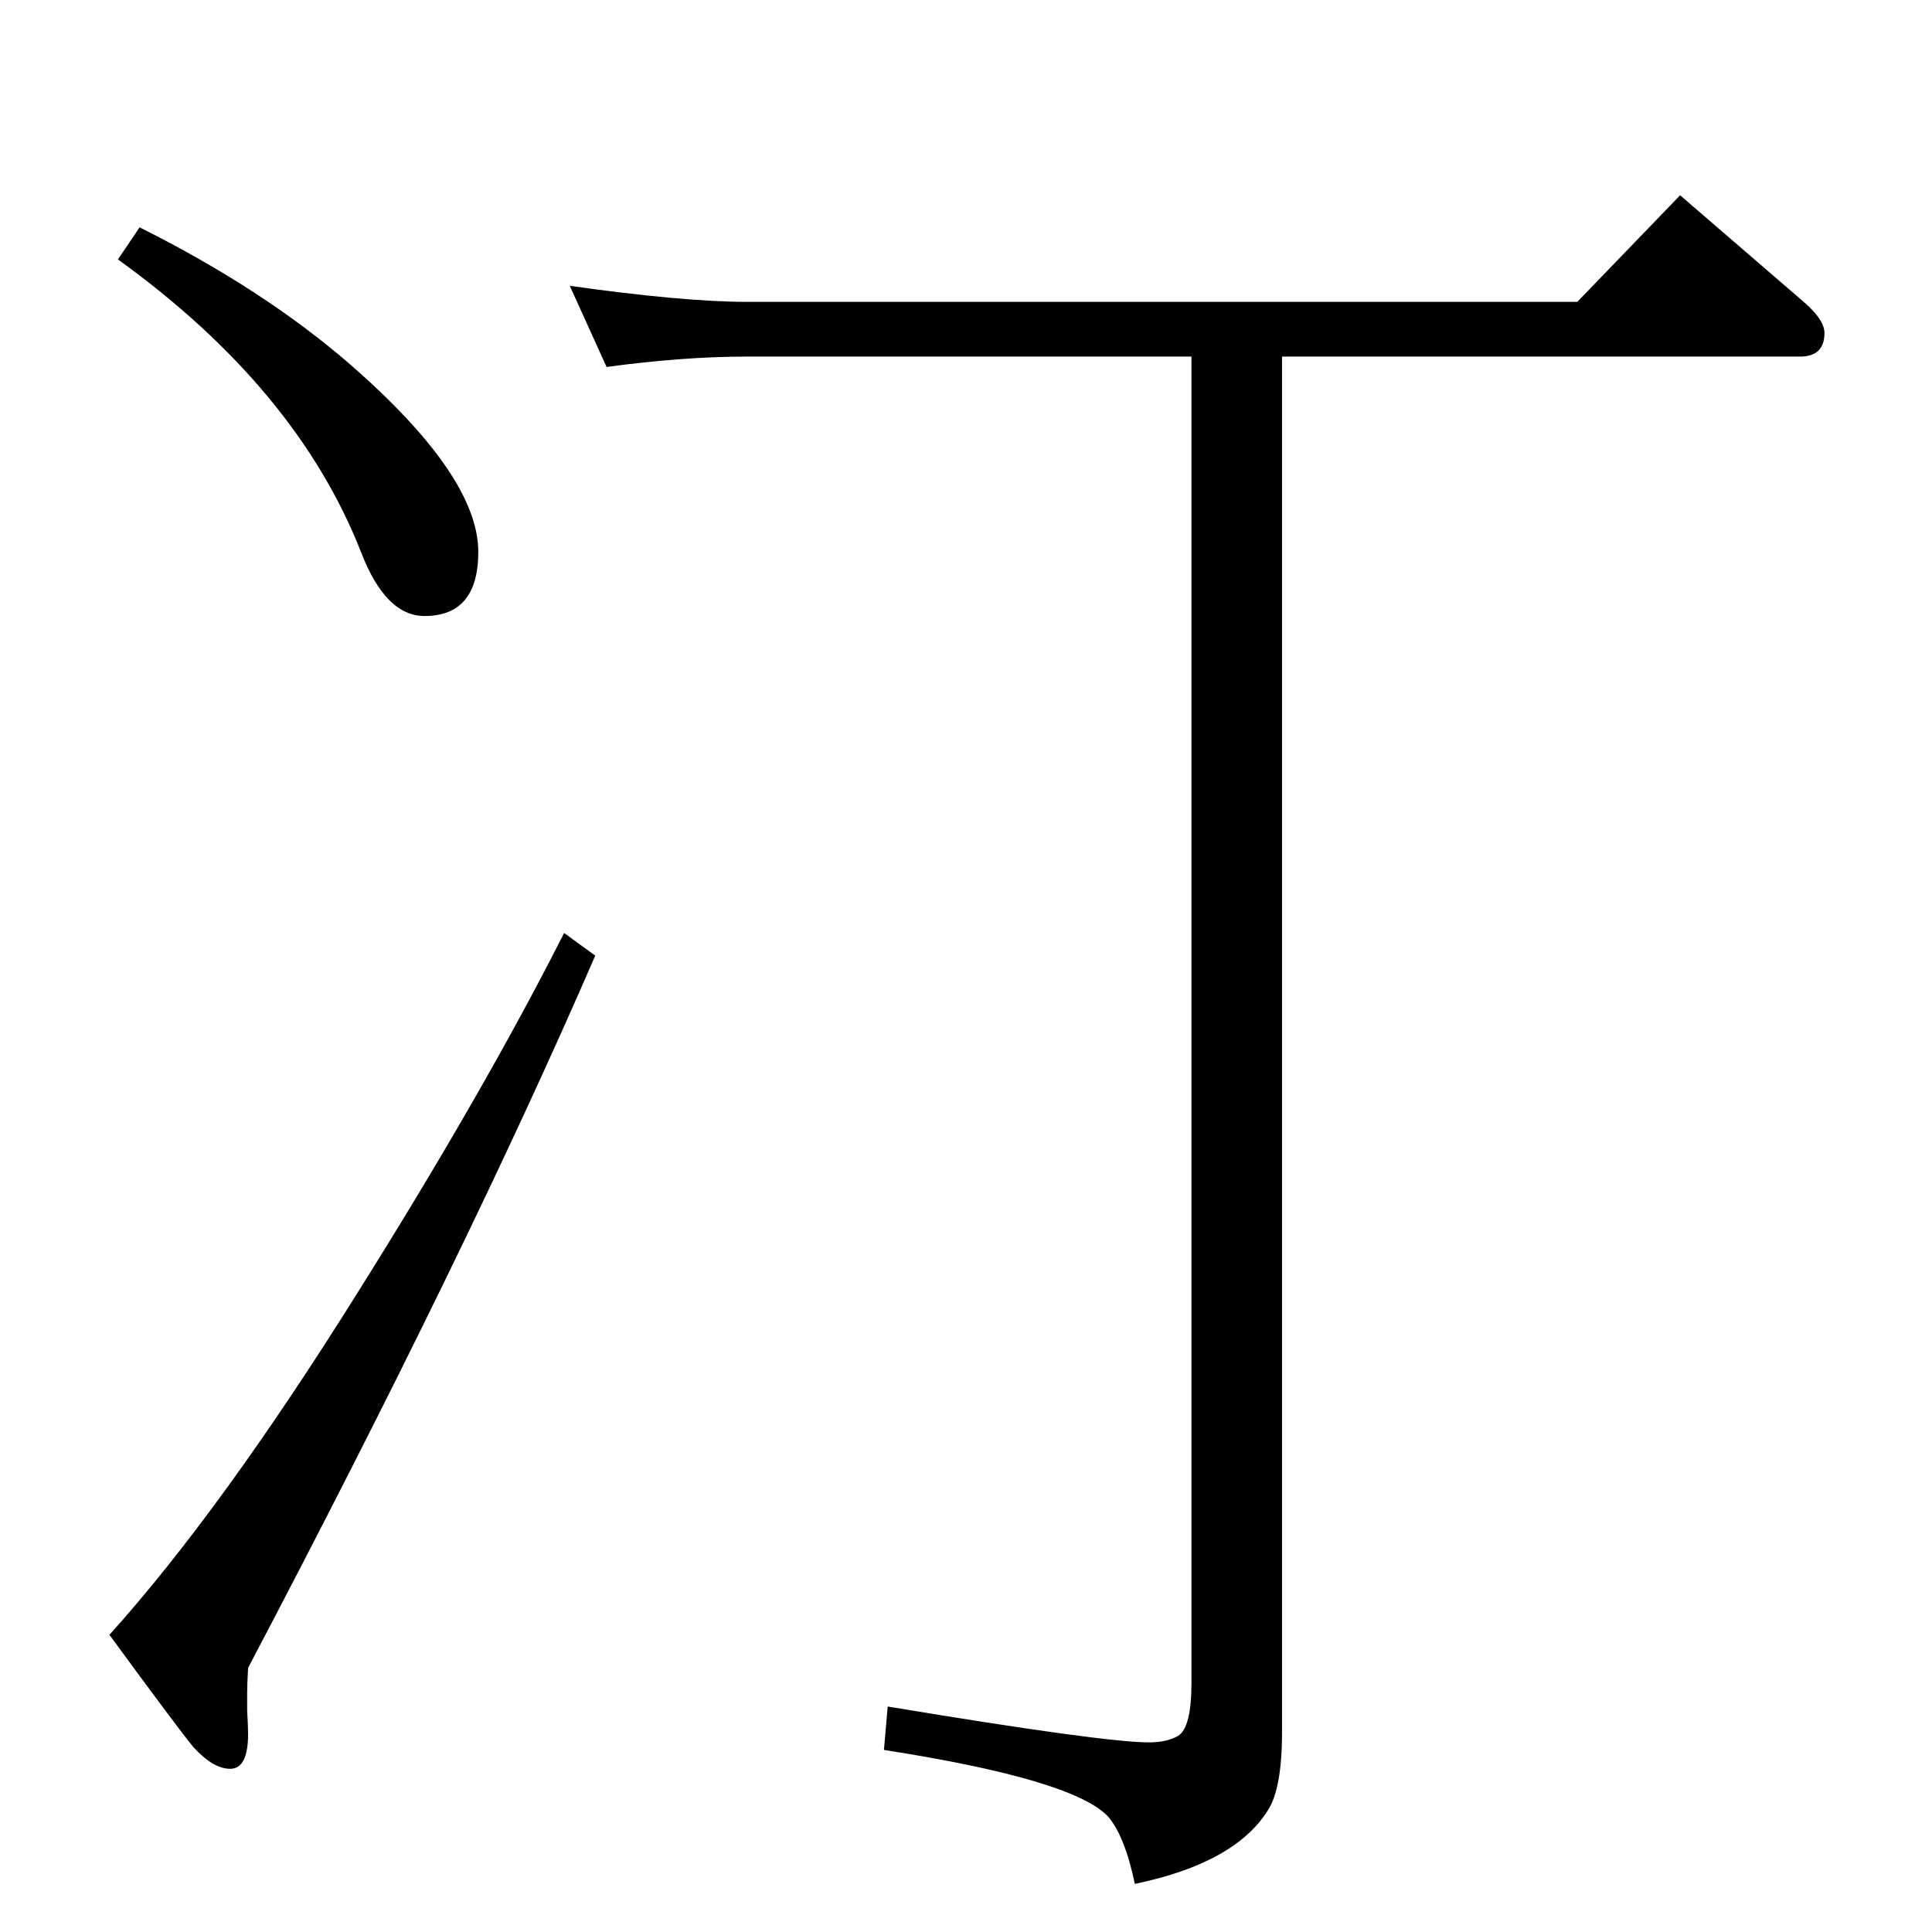 <?xml version="1.0" standalone="no"?>
<!DOCTYPE svg PUBLIC "-//W3C//DTD SVG 1.1//EN" "http://www.w3.org/Graphics/SVG/1.1/DTD/svg11.dtd" >
<svg xmlns="http://www.w3.org/2000/svg" xmlns:xlink="http://www.w3.org/1999/xlink" version="1.1" viewBox="0 -410 2048 2048">
  <g transform="matrix(1 0 0 -1 0 1638)">
   <path fill="currentColor"
d="M148 1807q132 -66 224 -146q135 -118 135 -198q0 -68 -57 -68q-41 0 -67 67q-68 174 -258 311zM598 1059l33 -24q-136 -314 -368 -755q-1 -17 -1 -26v-19q1 -19 1 -25q0 -37 -19 -37q-18 0 -39 23q-15 18 -89 119q118 131 262 361q135 215 220 383zM643 1659l-39 86
q121 -17 188 -17h880l109 113l131 -113q22 -19 22 -33q0 -25 -26 -25h-549v-1458q0 -60 -15 -83q-35 -56 -141 -78q-11 52 -29 72q-38 39 -237 70l4 46q229 -38 277 -38q19 0 31 7q14 9 14 56v1406h-471q-68 0 -149 -11z" />
  </g>

</svg>
